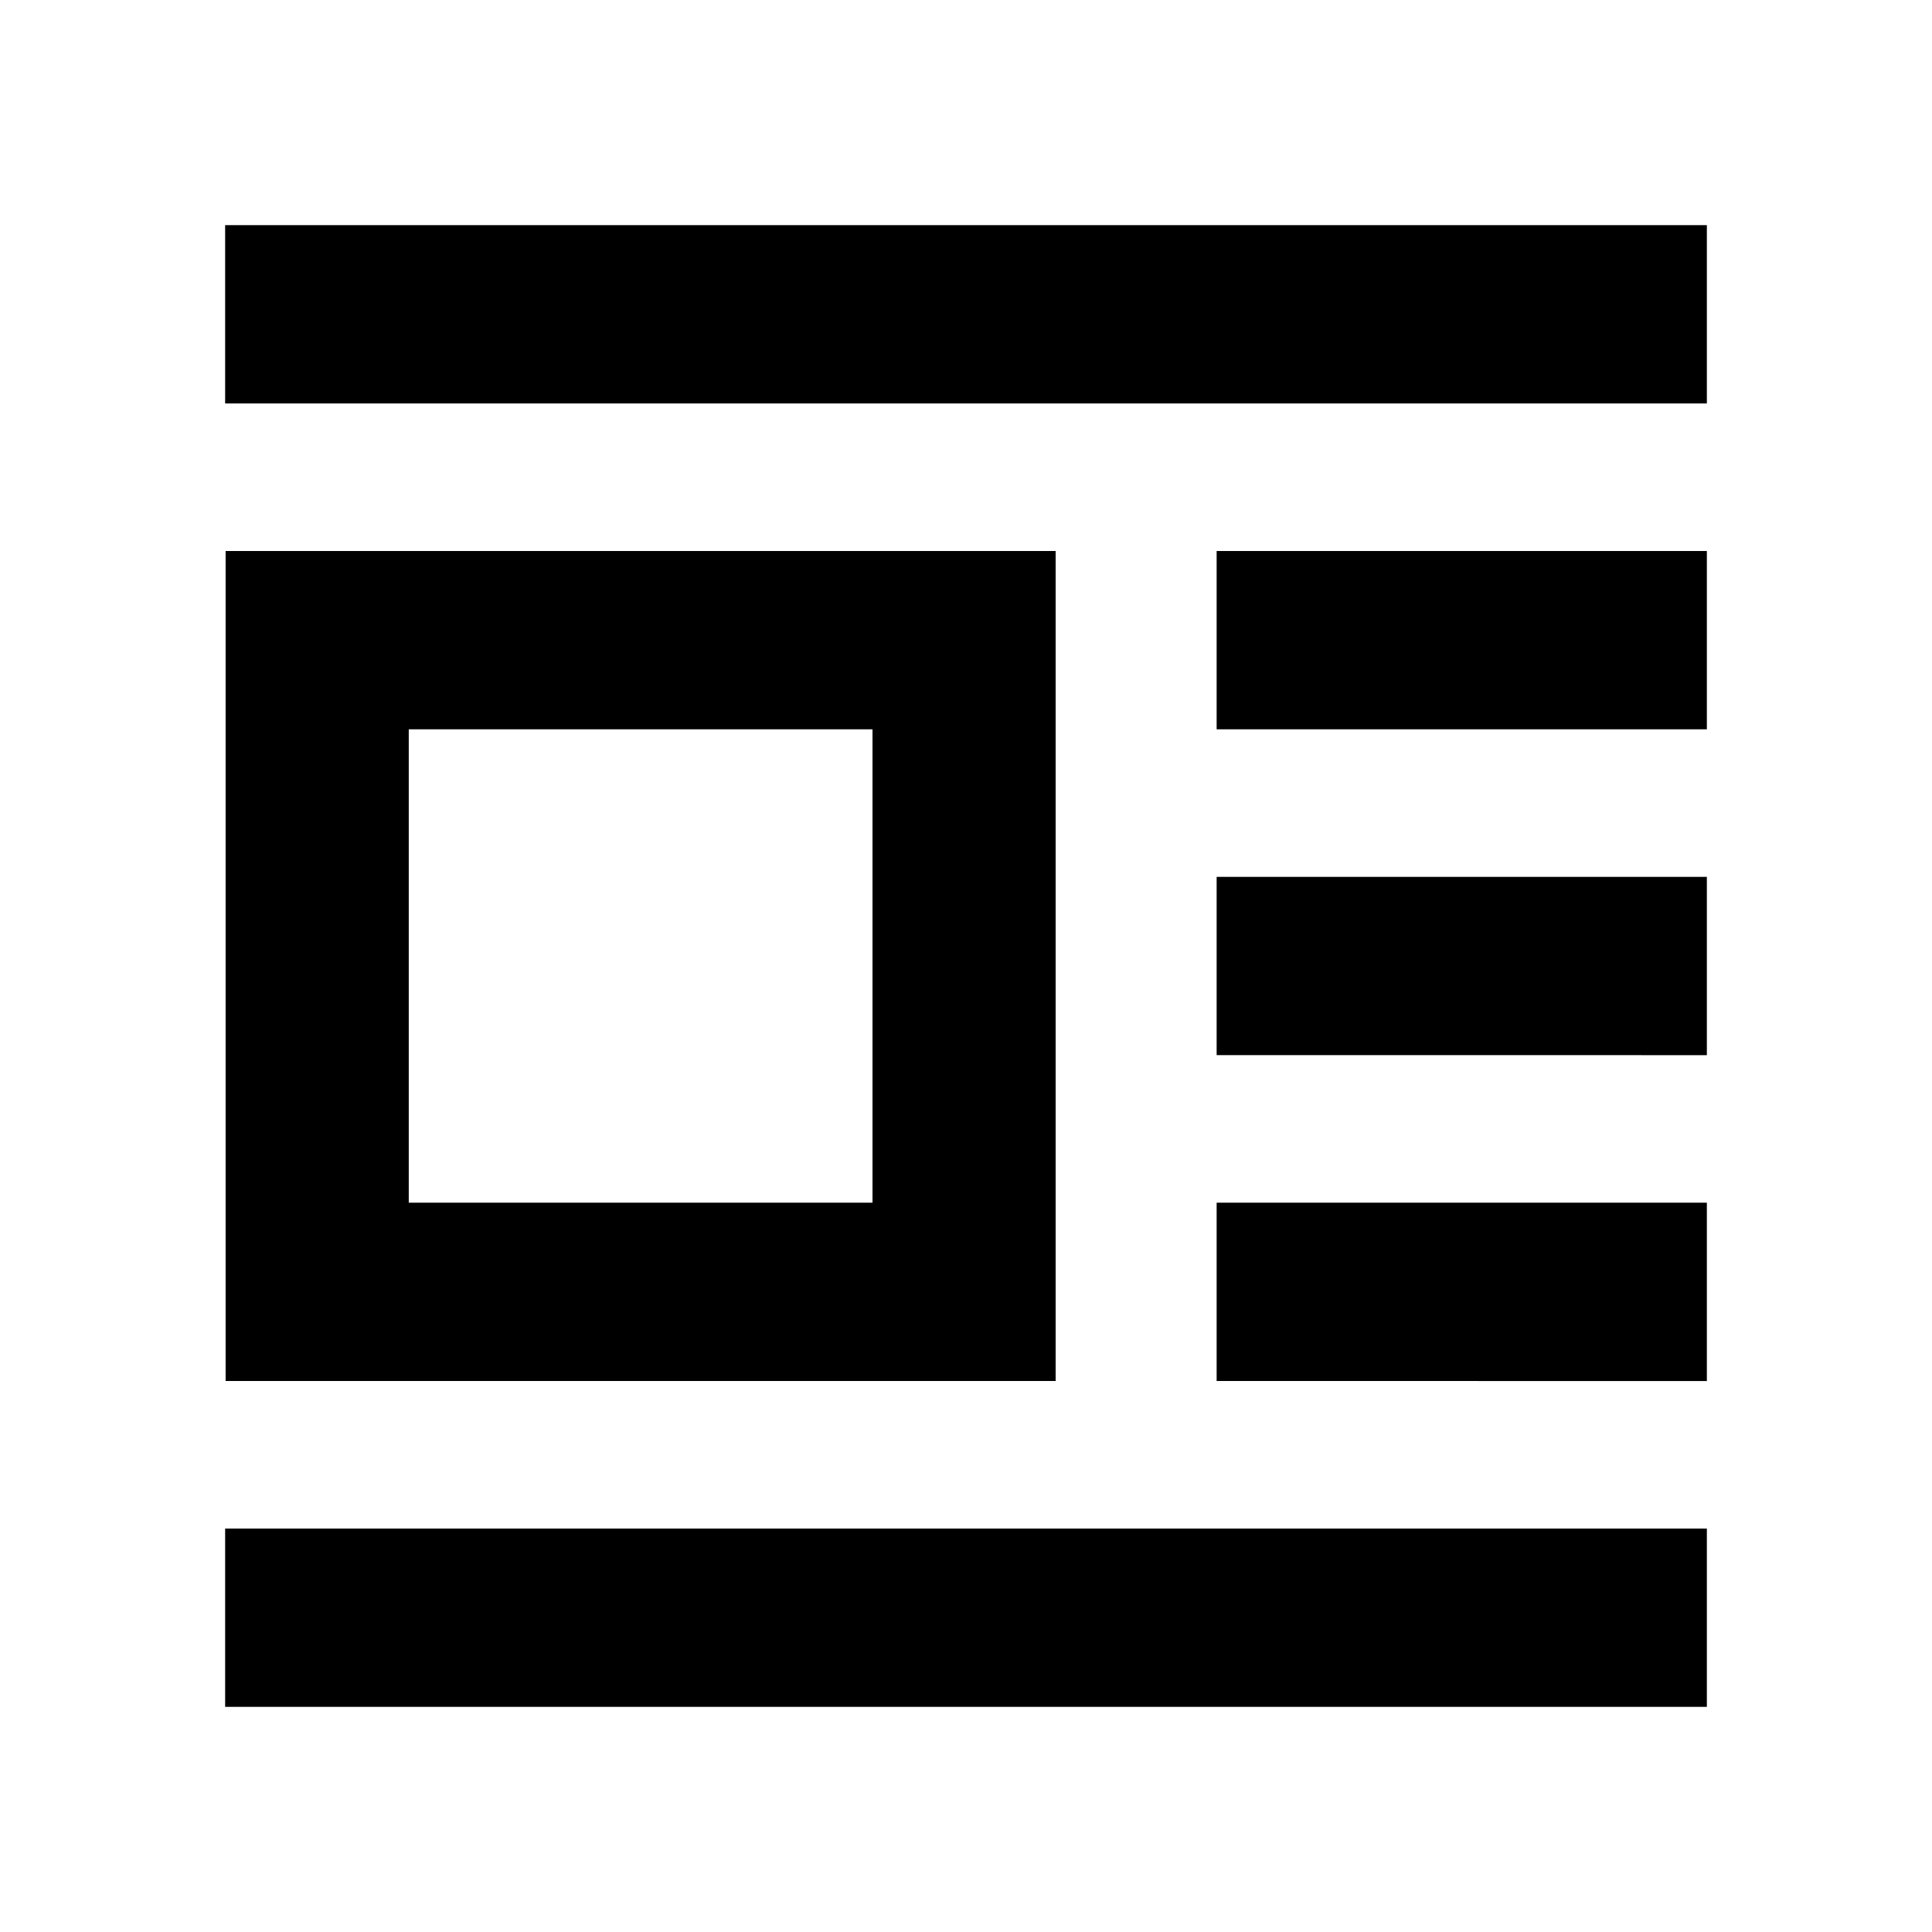 <svg xmlns="http://www.w3.org/2000/svg" height="24" viewBox="0 -960 960 960" width="24"><path d="M112.11-273.78v-412.44h412.43v412.44H112.11Zm91-88.61h230.43v-235.22H203.11v235.22Zm-91.24-397.13v-88.61h736.26v88.61H111.87Zm492.67 161.91v-88.61h243.59v88.61H604.54Zm0 161.91v-88.6h243.59v88.6H604.54Zm0 161.92v-88.61h243.59v88.61H604.54ZM111.87-111.87v-88.61h736.26v88.61H111.87Z"/></svg>